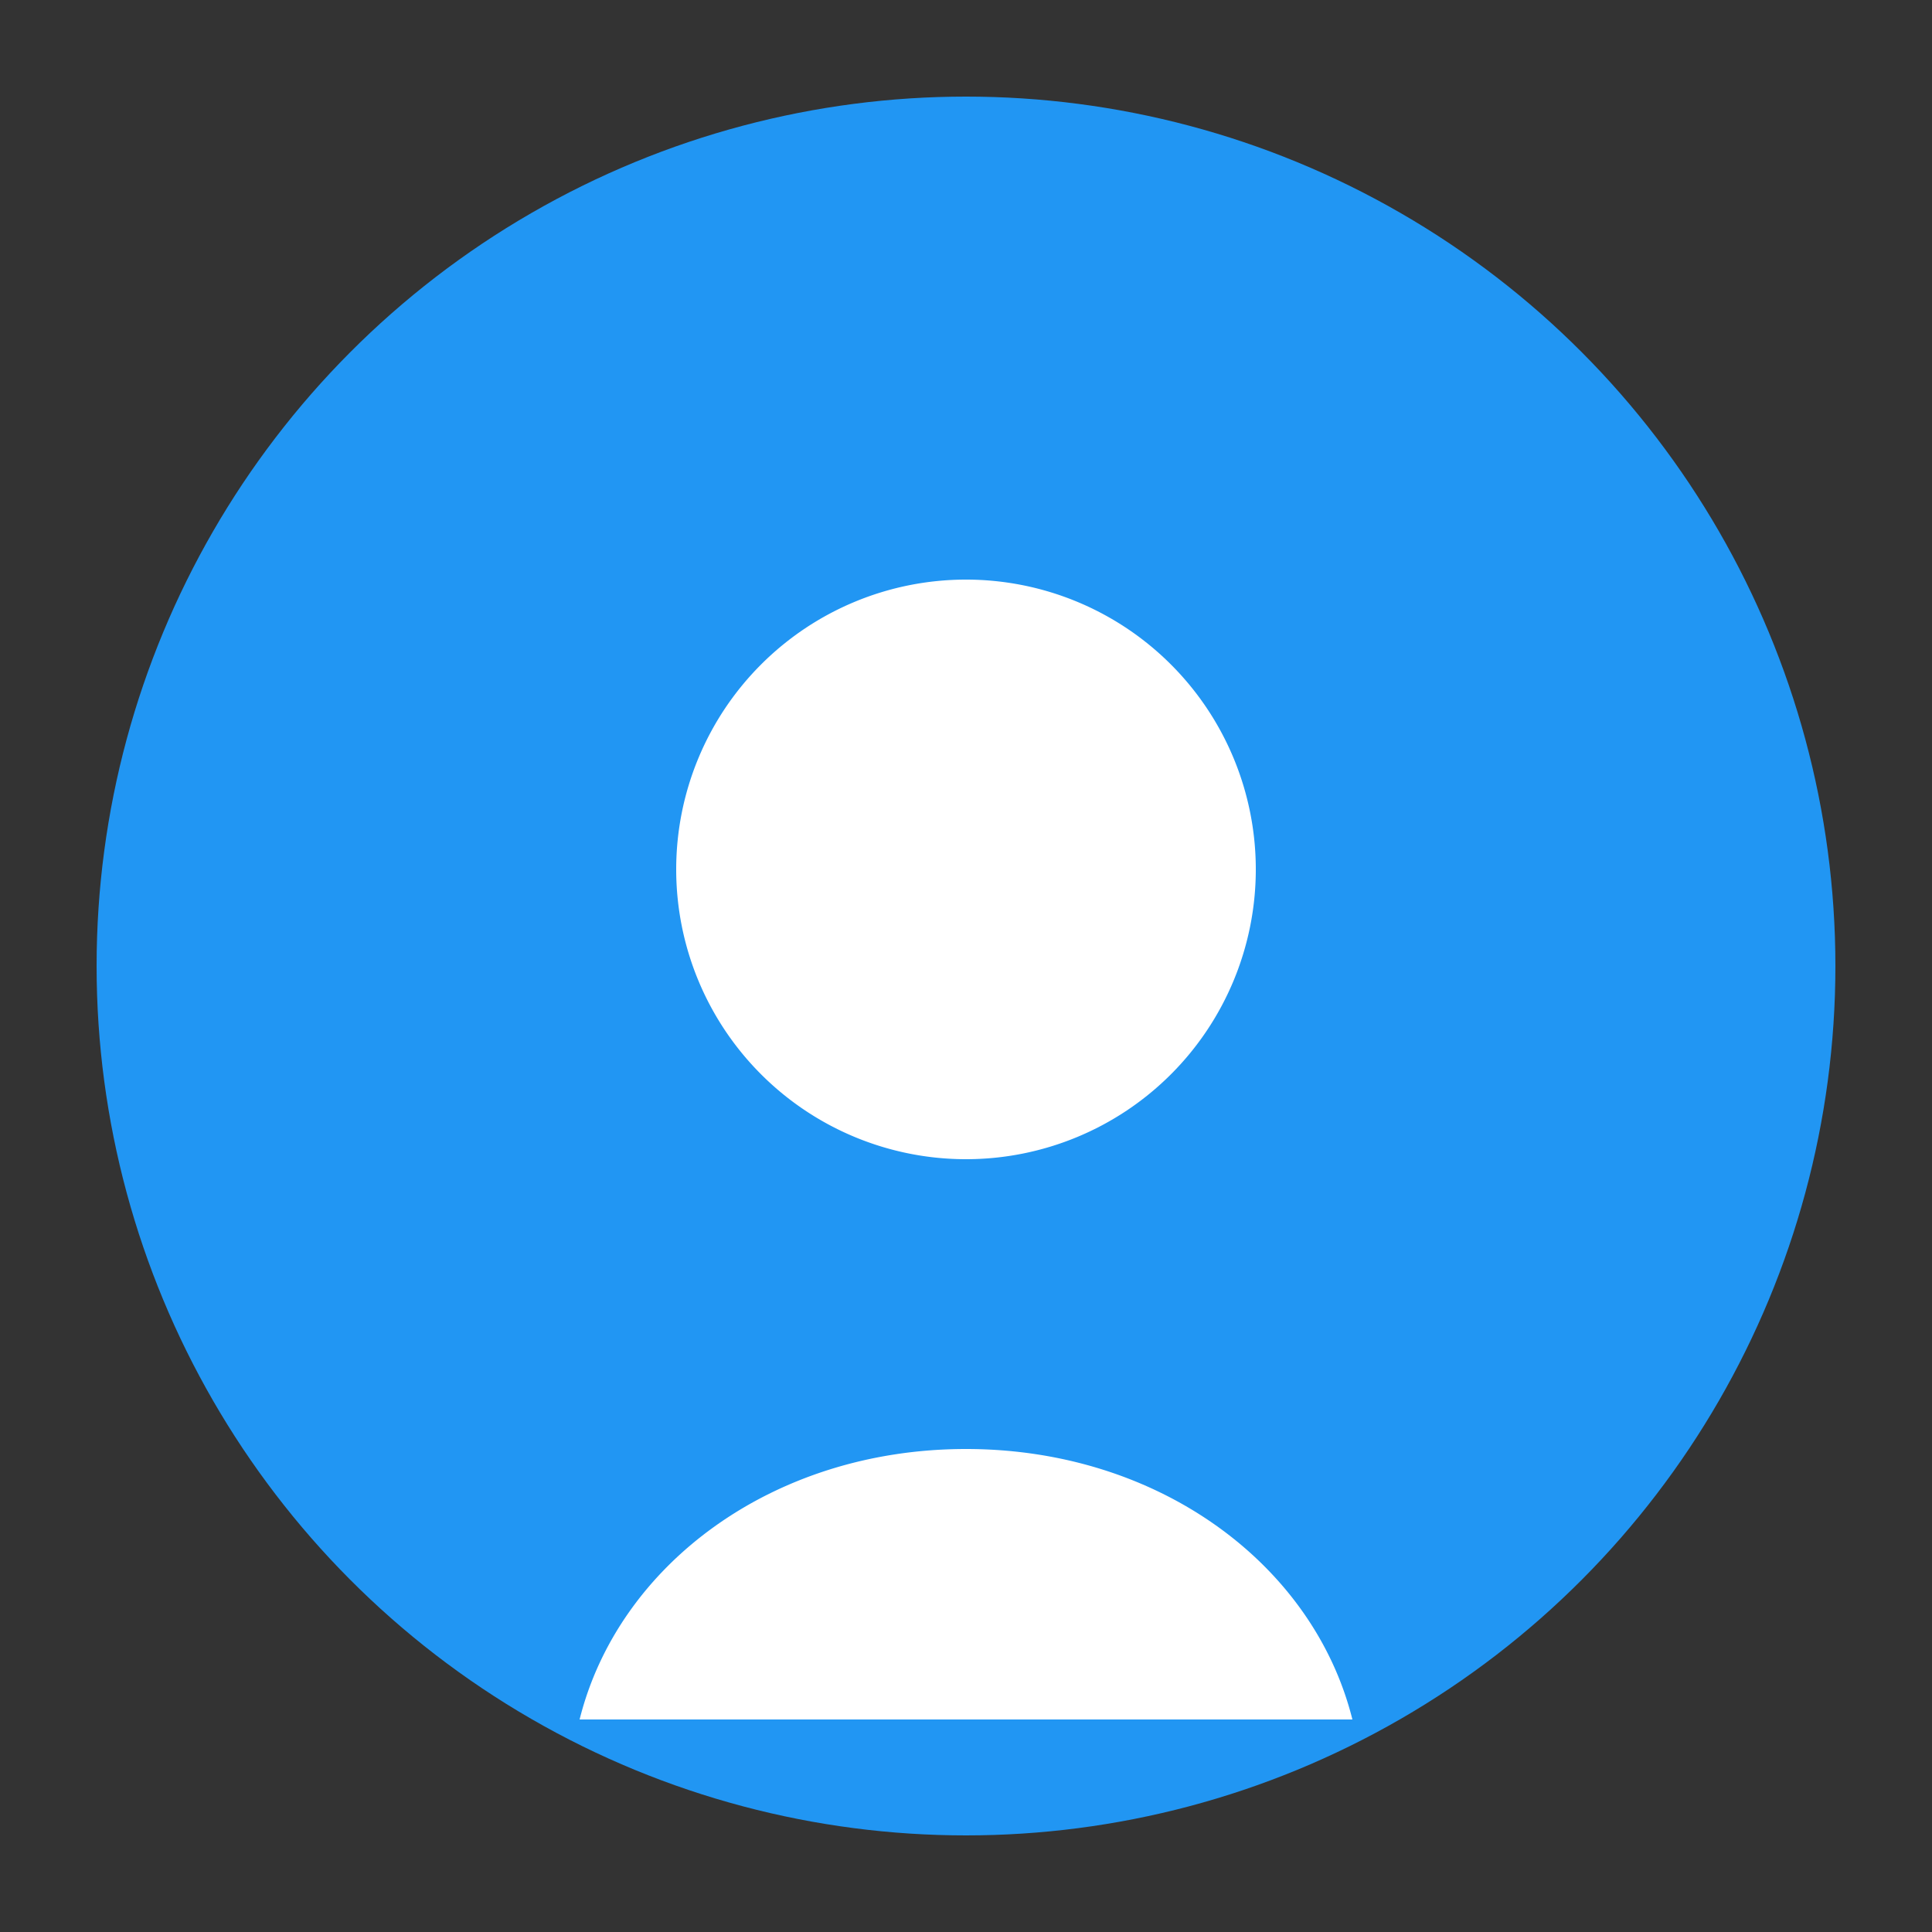 <svg xmlns="http://www.w3.org/2000/svg" viewBox="0 0 100 100">
  <rect x="0" y="0" width="100" height="100" fill="#333333" stroke="none"/>
  <circle cx="50" cy="50" r="45" fill="#2196F3"/>
  <path d="M50 30a15 15 0 1 0 0 30 15 15 0 0 0 0-30zm0 45c-10 0-18 6-20 14h40c-2-8-10-14-20-14z" fill="#fff"/>
</svg>